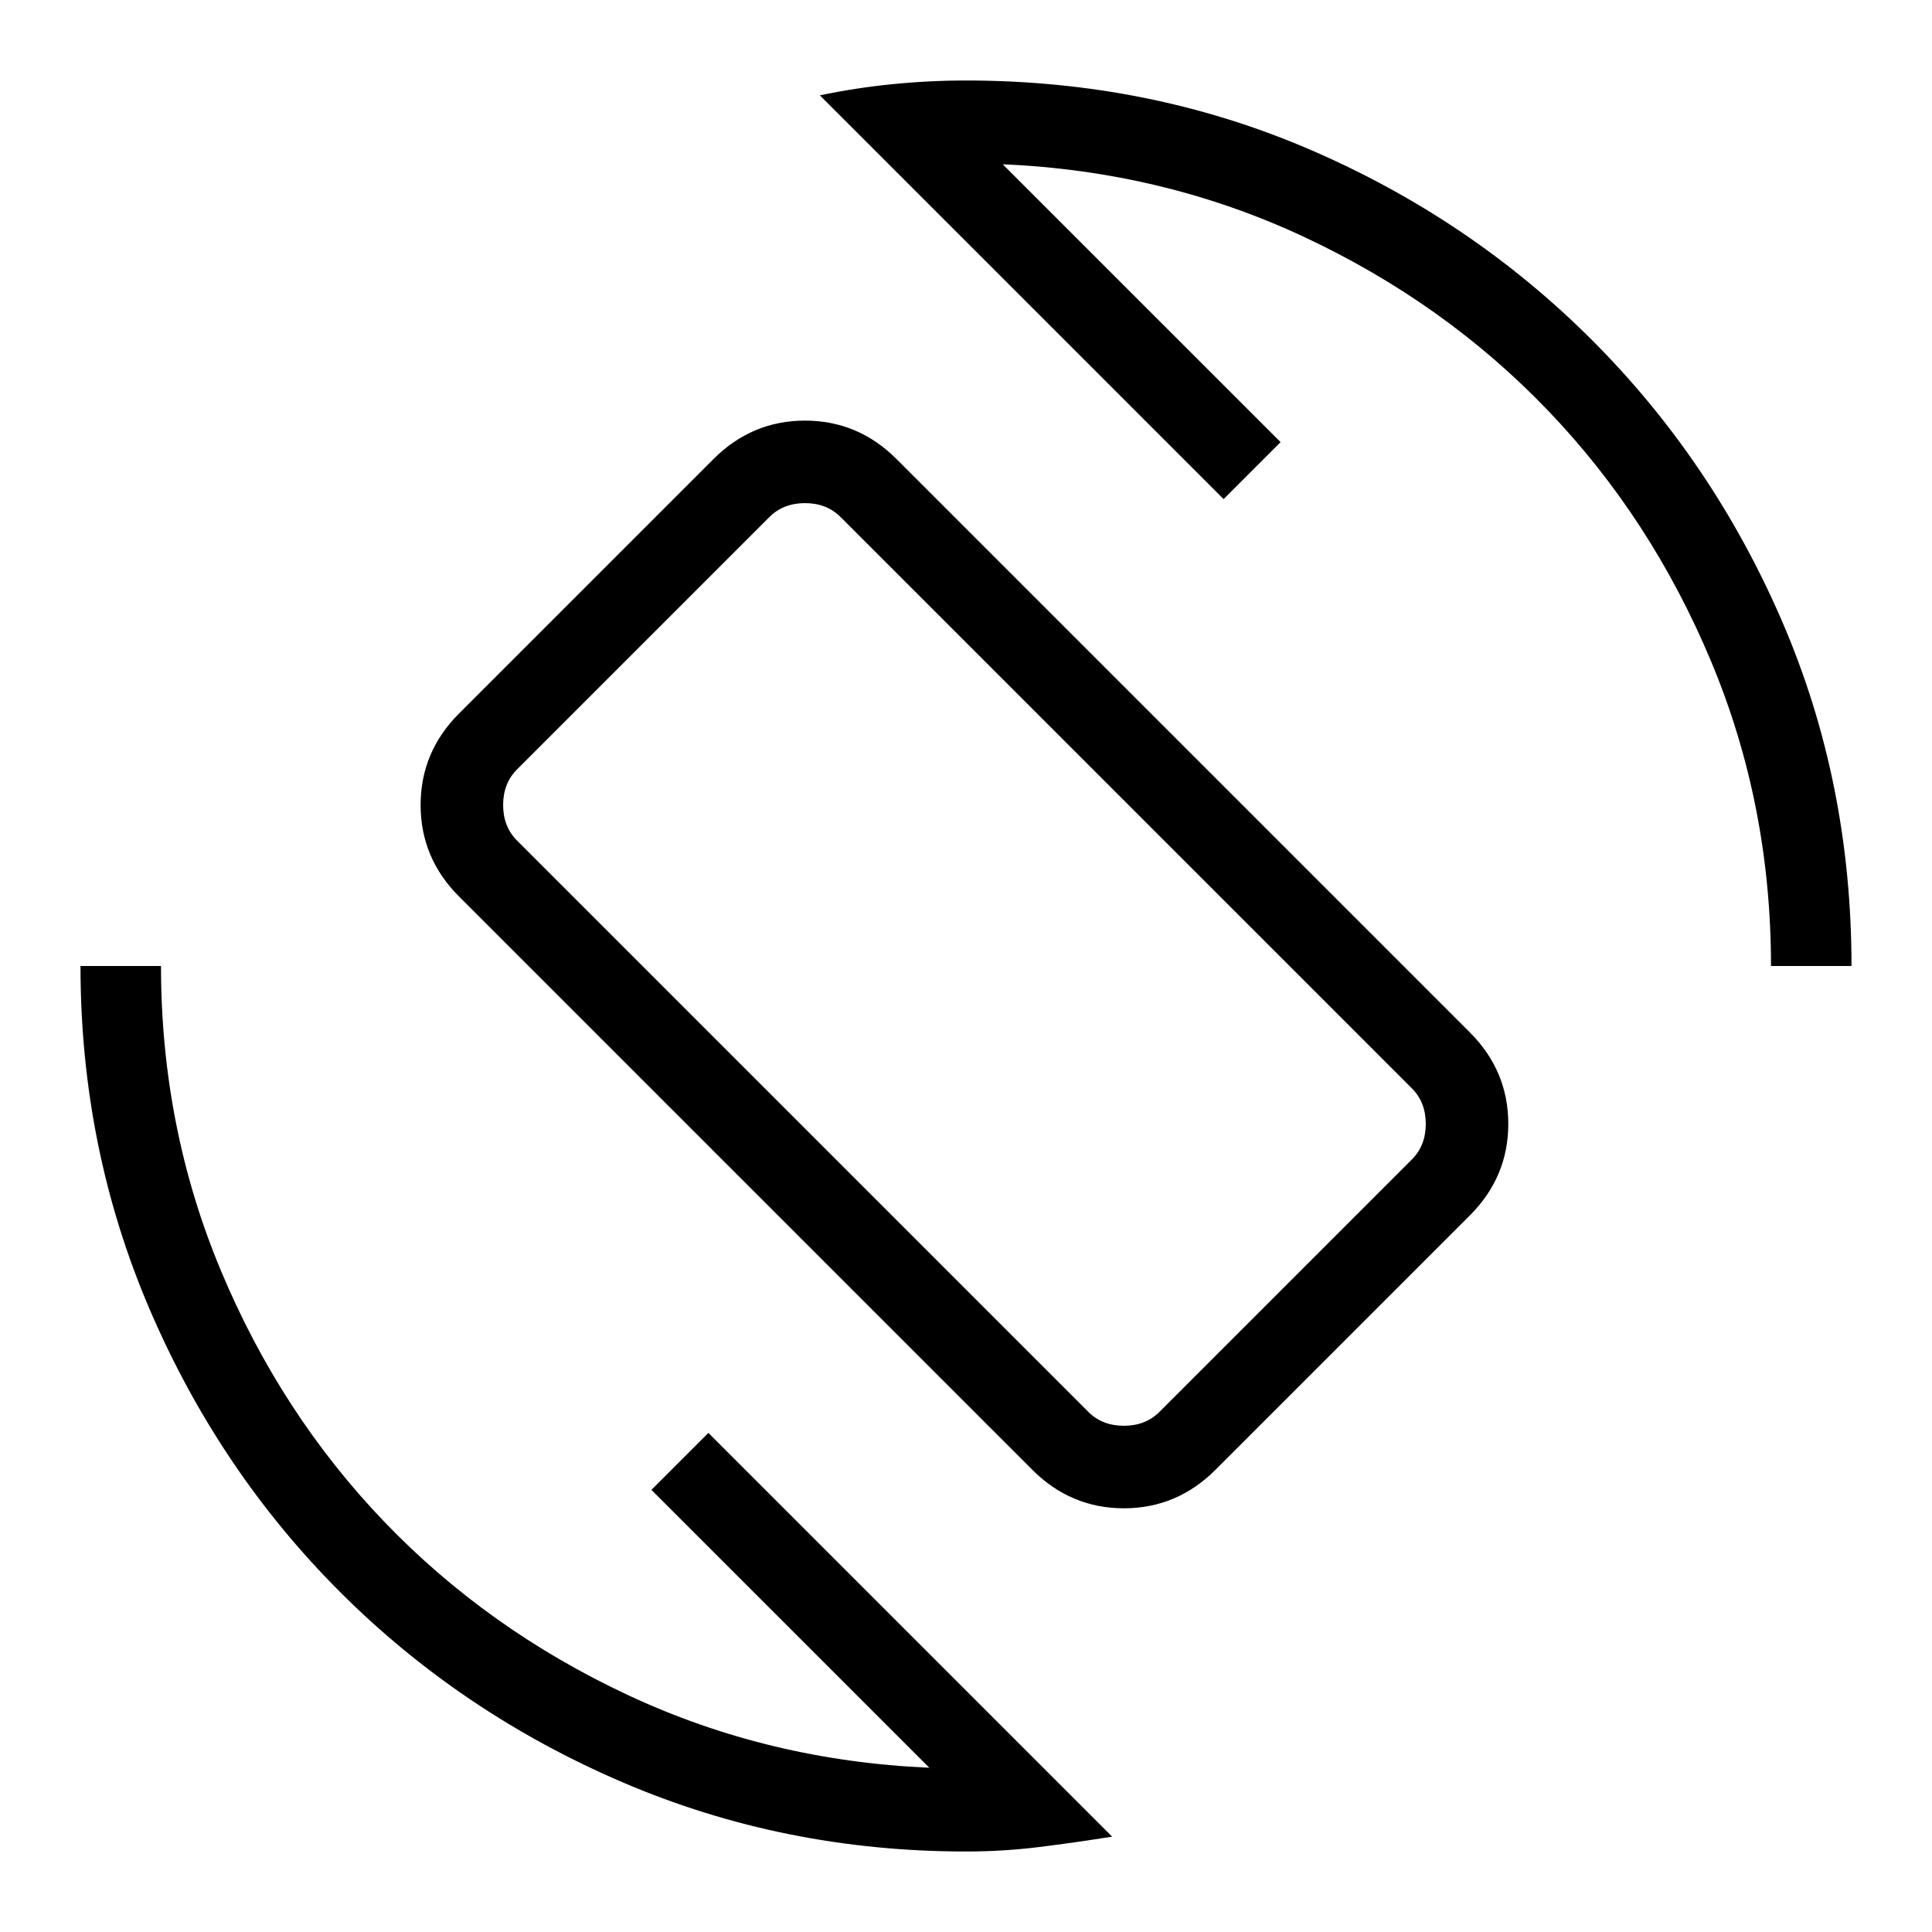 <svg xmlns="http://www.w3.org/2000/svg" height="24" viewBox="0 -960 960 960" width="24"><path d="M512.92-229.69 228.15-514.46Q209-533.62 209-560t19.15-45.54l126.31-126.31Q373.62-751 400-751t45.54 19.15l284.77 284.77q19.15 19.16 19.15 45.54 0 26.39-19.15 45.54L604-229.69q-19.15 19.15-45.54 19.15-26.38 0-45.54-19.15Zm27.85-28.77q6.92 6.92 17.69 6.92 10.77 0 17.69-6.92l125.39-125.39q6.92-6.92 6.92-17.69 0-10.77-6.92-17.69L417.69-703.08Q410.77-710 400-710q-10.77 0-17.69 6.92L256.92-577.69Q250-570.77 250-560q0 10.77 6.92 17.69l283.85 283.85ZM480-40q-90.54 0-170.73-34.42-80.19-34.43-140.31-94.54-60.11-60.12-94.54-140.31Q40-389.46 40-480h40q0 80.23 29.77 151.38 29.77 71.16 81.11 124.7 51.35 53.54 121.12 86.19 69.77 32.65 149.77 36.11L323.69-219.69 352-248 552.62-47.38q-18.31 2.92-36.2 5.15Q498.54-40 480-40Zm400-440q0-80.23-29.77-151.38-29.77-71.16-81.11-124.7-51.35-53.54-121.12-86.19-69.77-32.65-149.77-36.11l138.08 138.07L608-712 407.38-912.62q17.54-3.69 35.81-5.53Q461.46-920 480-920q91.31 0 171.12 34.42 79.8 34.43 139.92 94.54 60.11 60.12 94.54 139.92Q920-571.31 920-480h-40Zm-400.77-.77Z"/></svg>